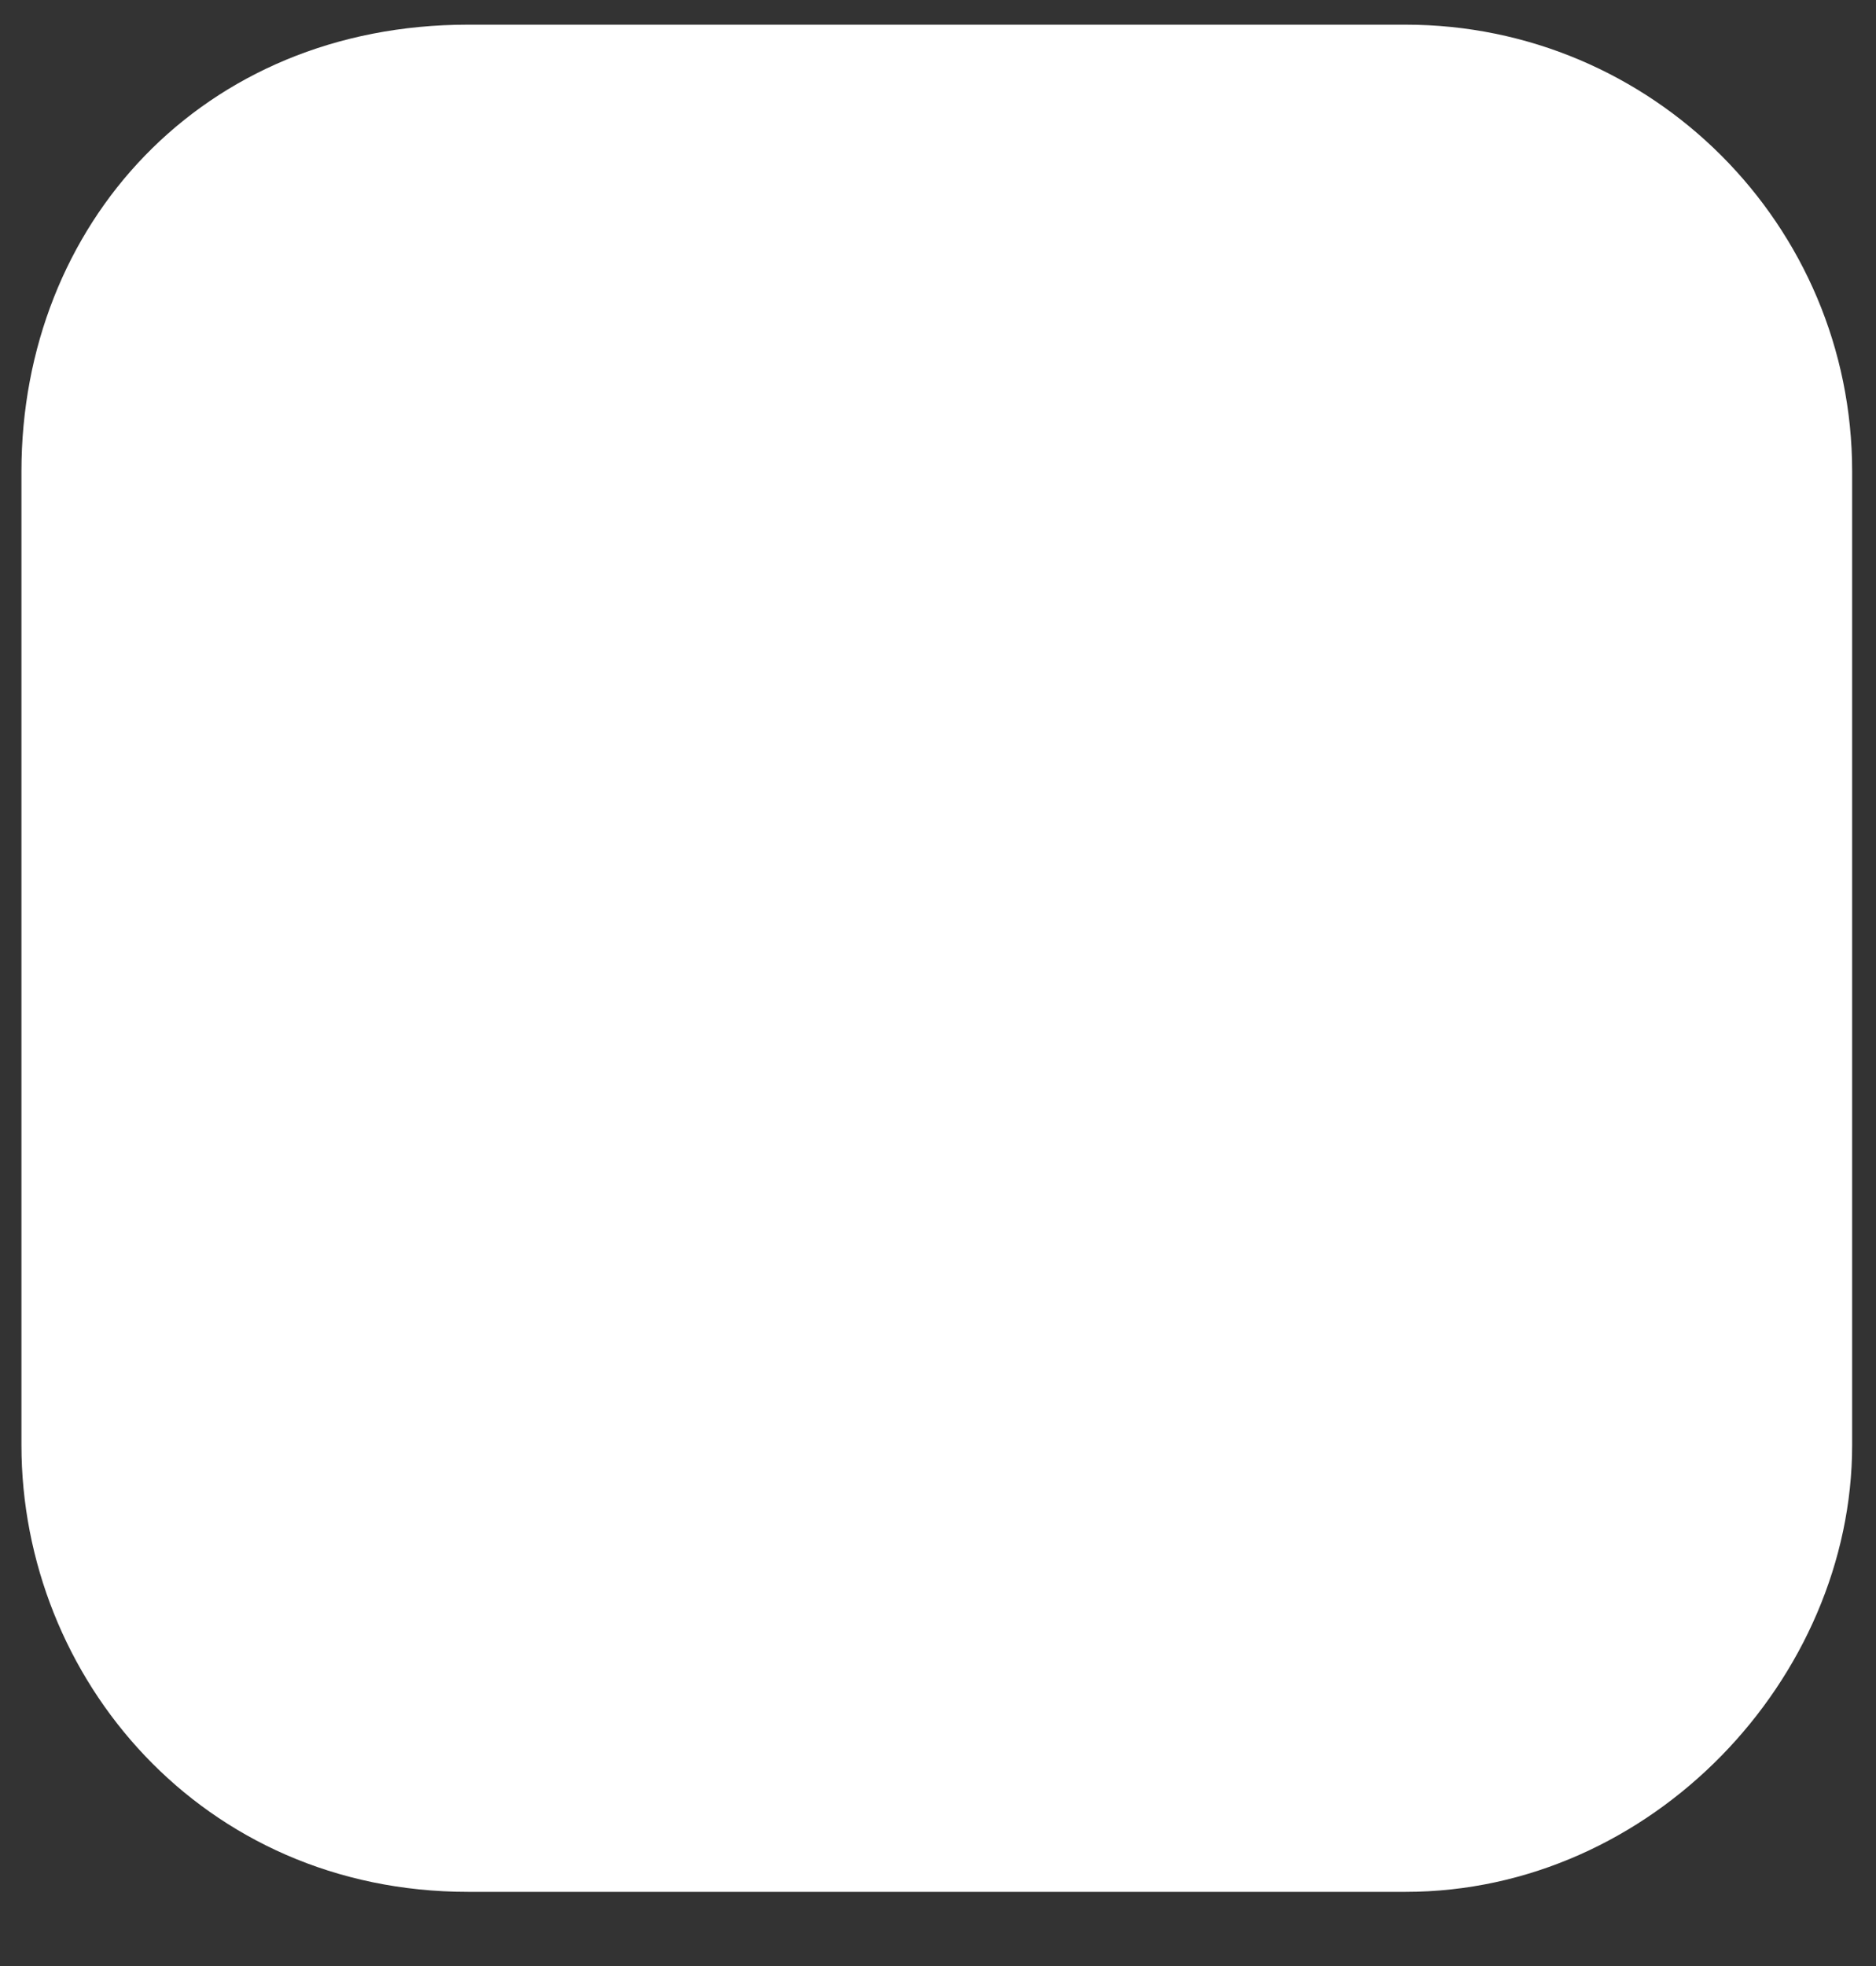 <svg
 xmlns="http://www.w3.org/2000/svg"
 xmlns:xlink="http://www.w3.org/1999/xlink"
 width="21px" height="22px">
<rect width="100%" height="100%" fill="#333333" stroke="none"/>
<path fill-rule="evenodd"  fill="rgb(255, 255, 255)"
 d="M5.24,0.276 L15.733,0.276 C18.494,0.276 20.733,2.515 20.733,5.276 L20.733,16.17 C20.733,18.779 18.494,21.17 15.733,21.17 L5.24,21.17 C2.262,21.17 0.24,18.779 0.24,16.17 L0.24,5.276 C0.24,2.515 2.262,0.276 5.24,0.276 Z"/>
</svg>
